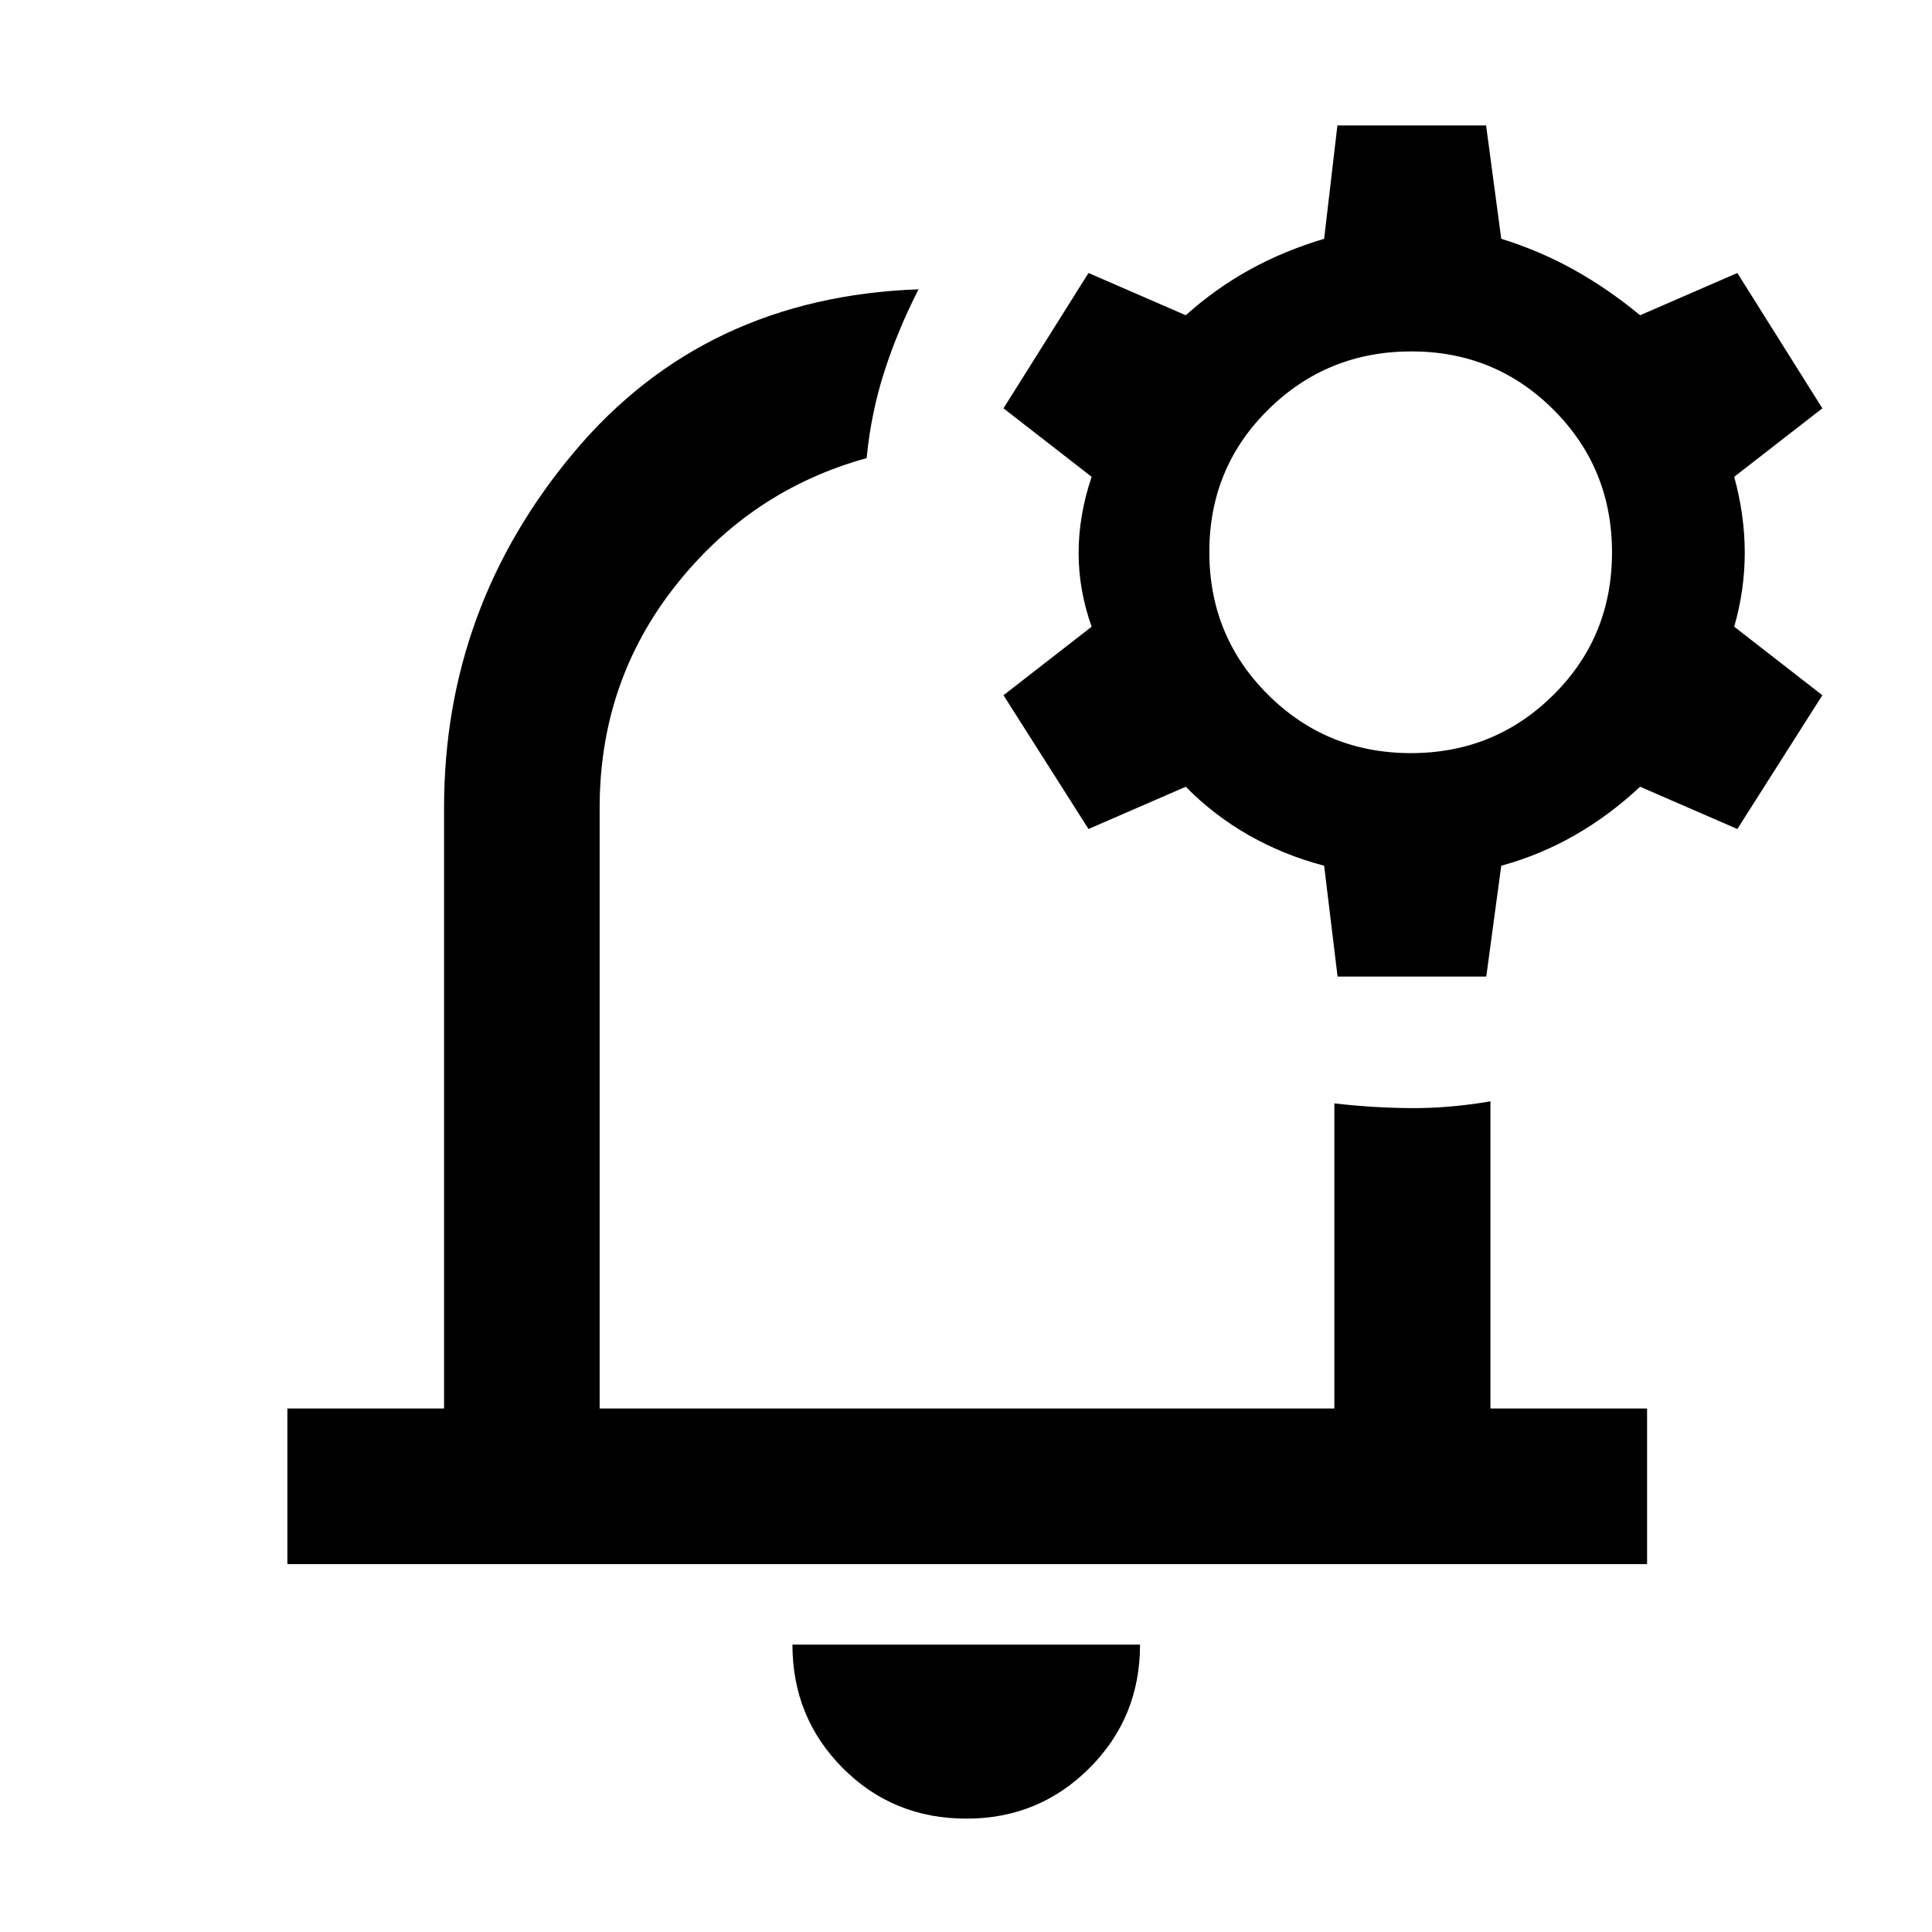 <svg xmlns="http://www.w3.org/2000/svg" height="48" viewBox="0 -960 960 960" width="48"><path d="M480.76-496Zm-.56 439.67q-36.44 0-61.44-25.13t-25-61.34h172.72q0 36.23-25.14 61.35-25.14 25.12-61.14 25.12ZM142.8-182.8v-77.31h77.85v-298.54q0-99.81 64.7-176.8 64.69-76.98 171.08-80.79-10.23 19.96-16.93 40.65-6.7 20.7-8.87 43.22-57.72 16-95.2 63.68-37.47 47.67-37.47 110.04v298.54h365.08v-151.63q19.2 2.24 38.16 2.36 18.95.12 39.39-3.36v152.63h77.84v77.31H142.8Zm521.83-291.94-6.67-55.09q-20-5.24-37.38-15.12-17.38-9.88-31.38-24.12l-48.33 21-42.24-66.47 43.8-34.05q-6.47-18.16-6.47-36.7 0-18.54 6.47-37.78l-43.8-34.04 42.24-67.24 48.33 21q14.76-13.24 31.73-22.62 16.98-9.39 37.03-15.38l6.59-56.32h73.88l7.53 56.32q19.24 6 36.15 15.42t32.85 22.58l48.32-21 42.24 67.24-43.8 34.04q5.24 19.16 5.24 37.7 0 18.54-5.24 36.78l43.8 34.05-42.24 66.47-48.32-21q-15.24 14.24-32.5 24.12-17.26 9.88-36.5 15.12l-7.44 55.09h-73.89Zm36.47-111.04q41.62 0 70.76-28.9Q801-643.58 801-685.46q0-41.89-29.02-70.91-29.01-29.02-70.63-29.02-41.86 0-71.15 28.9-29.29 28.89-29.29 70.78 0 41.88 29.17 70.91 29.17 29.02 71.02 29.02Z"/></svg>